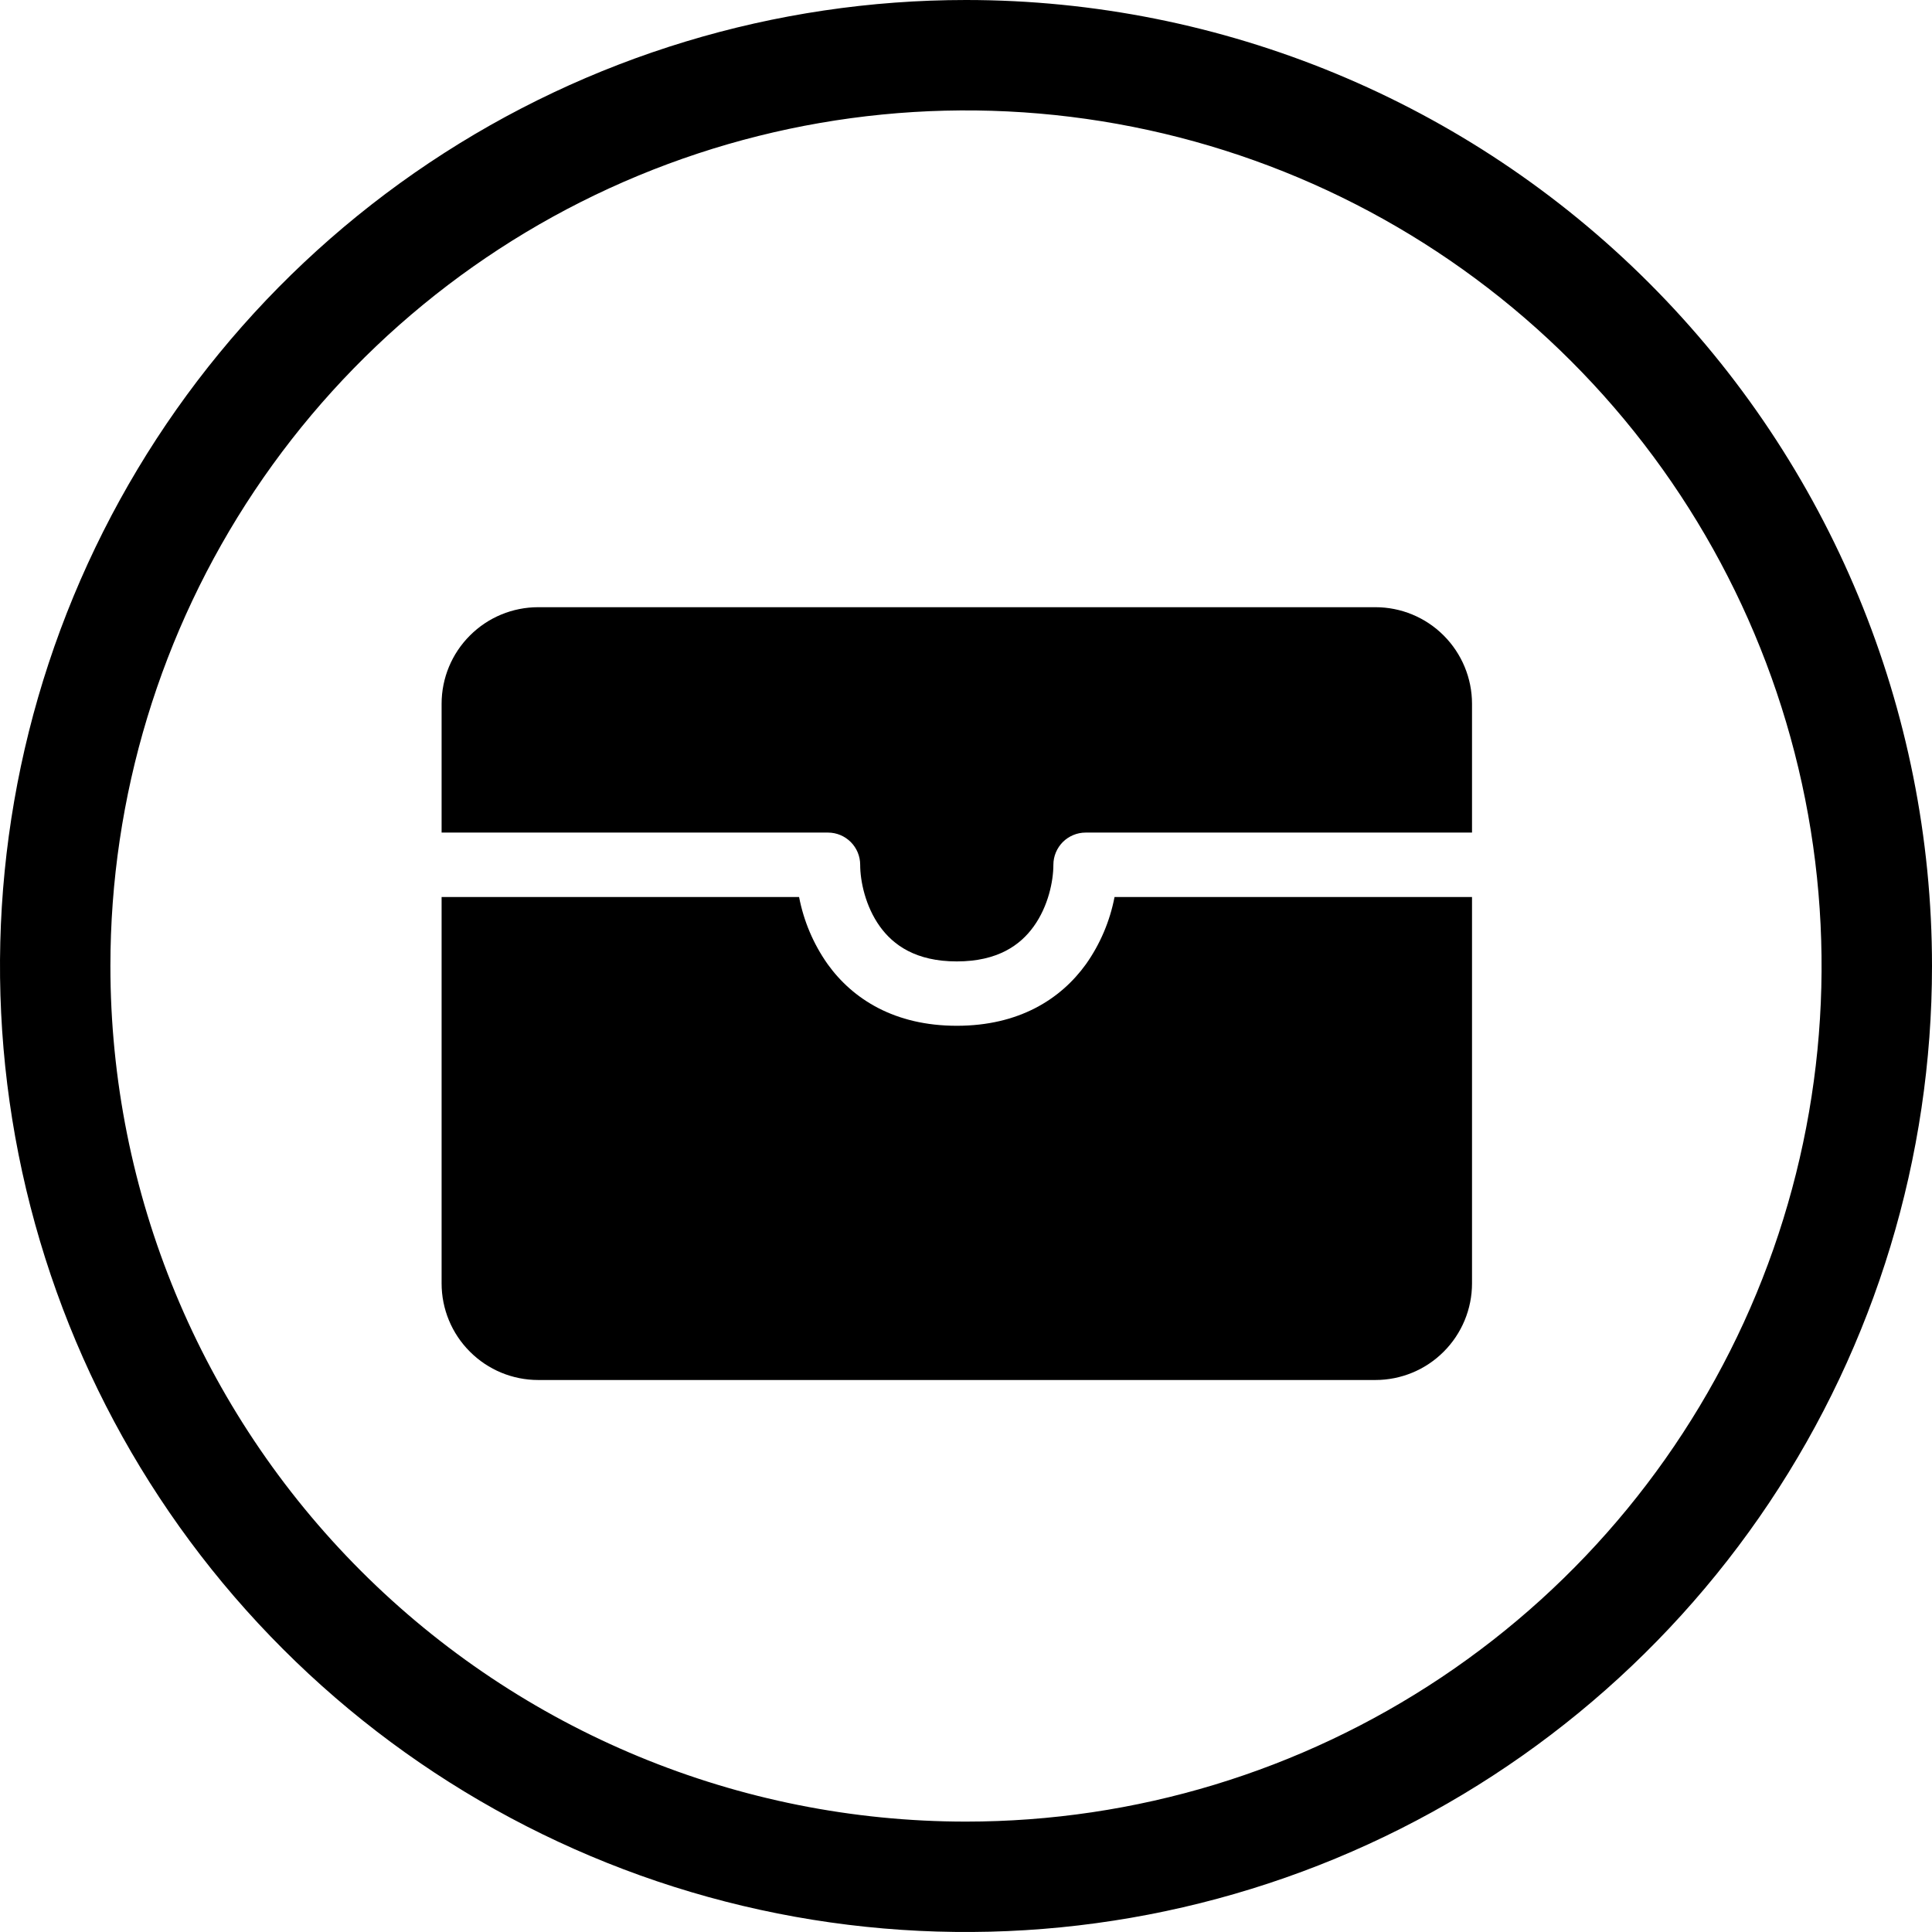 <svg width="35" height="35" viewBox="0 0 35 35" fill="none" xmlns="http://www.w3.org/2000/svg">
    <path d="M9.75 11C9.286 11 8.841 11.184 8.513 11.513C8.184 11.841 8 12.286 8 12.75V15.083H15C15.155 15.083 15.303 15.145 15.412 15.254C15.522 15.364 15.583 15.512 15.583 15.667C15.583 15.962 15.677 16.418 15.94 16.784C16.182 17.12 16.59 17.417 17.333 17.417C18.076 17.417 18.485 17.12 18.726 16.784C18.99 16.418 19.083 15.962 19.083 15.667C19.083 15.512 19.145 15.364 19.254 15.254C19.364 15.145 19.512 15.083 19.667 15.083H26.667V12.75C26.667 12.286 26.482 11.841 26.154 11.513C25.826 11.184 25.381 11 24.917 11H9.75Z"
          fill="black"/>
    <path d="M26.667 16.25H20.191C20.107 16.687 19.931 17.102 19.674 17.466C19.215 18.103 18.457 18.583 17.333 18.583C16.21 18.583 15.451 18.103 14.993 17.466C14.736 17.102 14.56 16.687 14.476 16.25H8V23.25C8 23.714 8.184 24.159 8.513 24.487C8.841 24.816 9.286 25 9.75 25H24.917C25.381 25 25.826 24.816 26.154 24.487C26.482 24.159 26.667 23.714 26.667 23.25V16.25Z"
          fill="black"/>
    <path fill-rule="evenodd" clip-rule="evenodd"
          d="M17.5 33C20.566 33 23.562 32.091 26.111 30.388C28.66 28.685 30.647 26.264 31.82 23.432C32.993 20.599 33.3 17.483 32.702 14.476C32.104 11.469 30.628 8.708 28.46 6.54C26.293 4.372 23.531 2.896 20.524 2.298C17.517 1.7 14.401 2.007 11.568 3.18C8.736 4.353 6.315 6.34 4.612 8.889C2.909 11.438 2 14.434 2 17.5C2 21.611 3.633 25.553 6.54 28.46C9.447 31.367 13.389 33 17.5 33ZM35 17.5C35 20.961 33.974 24.345 32.051 27.223C30.128 30.1 27.395 32.343 24.197 33.668C20.999 34.992 17.481 35.339 14.086 34.664C10.691 33.989 7.573 32.322 5.126 29.874C2.678 27.427 1.012 24.309 0.336 20.914C-0.339 17.519 0.008 14.001 1.332 10.803C2.657 7.605 4.9 4.872 7.777 2.949C10.655 1.026 14.039 0 17.5 0C22.141 0 26.593 1.844 29.874 5.126C33.156 8.408 35 12.859 35 17.5Z"
          fill="black"/>
</svg>

